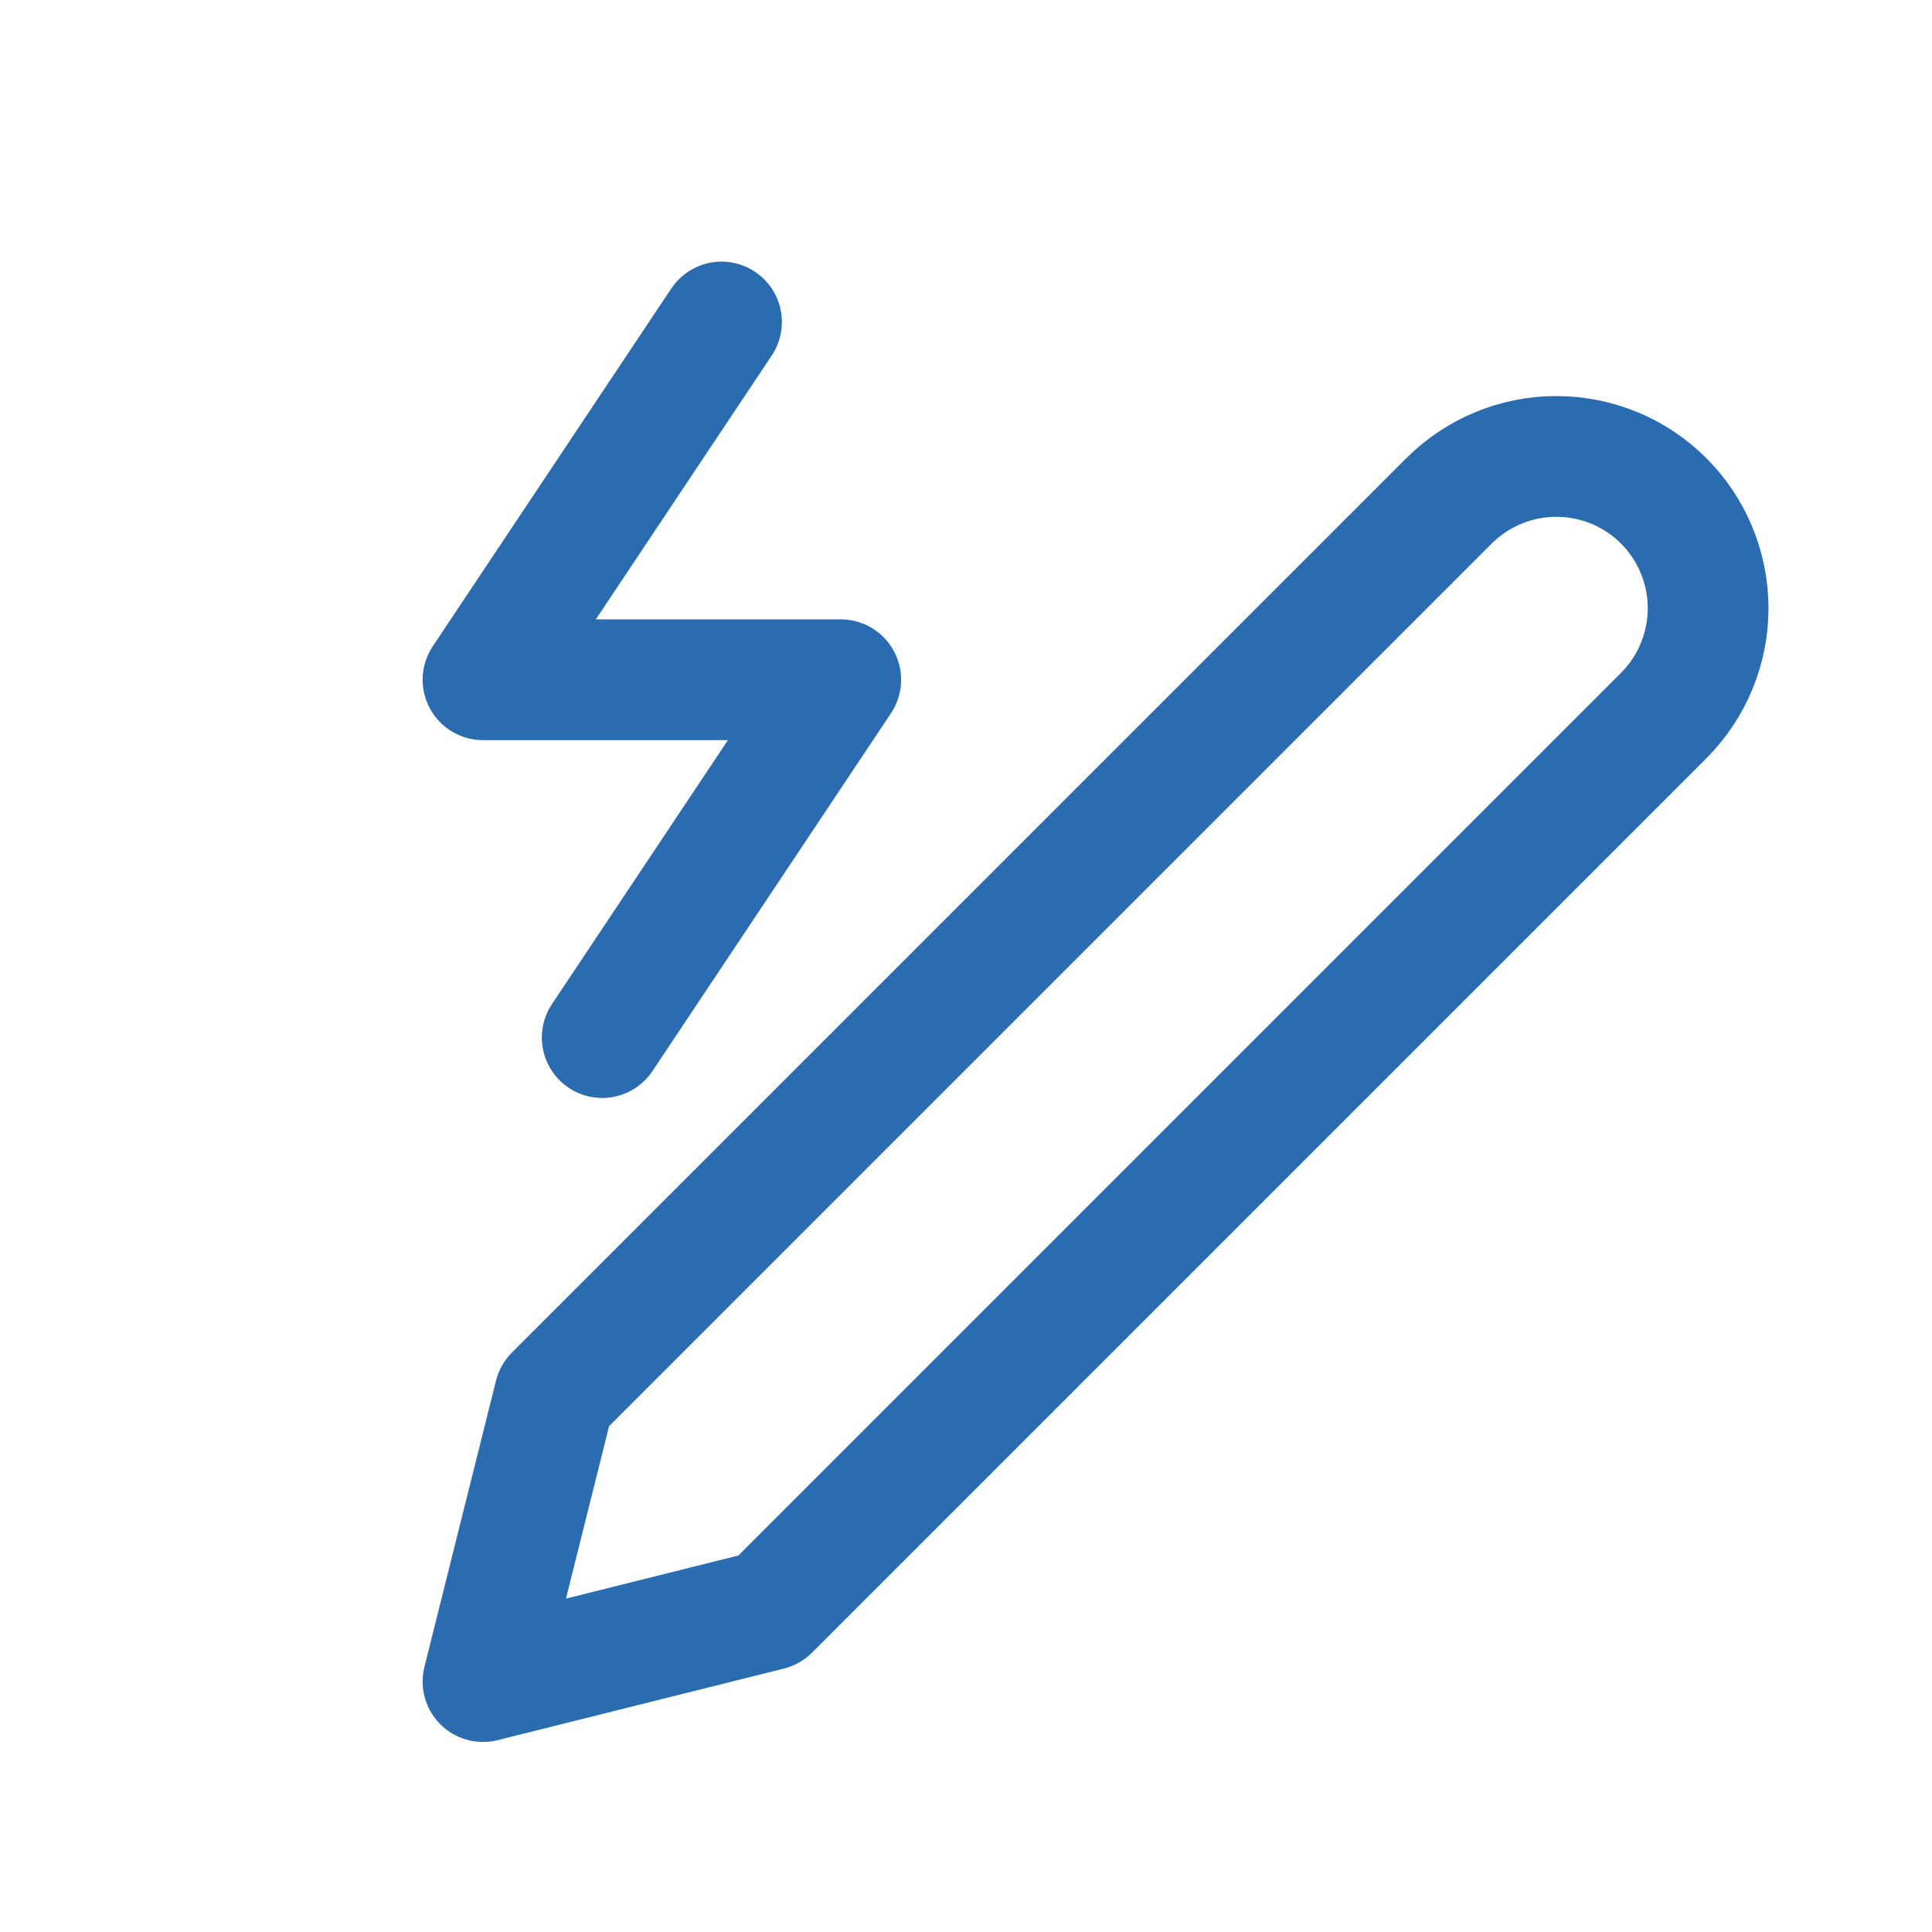 <svg width="24" height="24" viewBox="0 0 24 24" fill="none" xmlns="http://www.w3.org/2000/svg">
<path d="M18 6.222C18.354 5.869 18.833 5.67 19.333 5.67C19.581 5.67 19.826 5.719 20.055 5.813C20.284 5.908 20.492 6.047 20.667 6.222C20.842 6.397 20.981 6.605 21.075 6.834C21.17 7.063 21.219 7.308 21.219 7.556C21.219 7.803 21.17 8.048 21.075 8.277C20.981 8.506 20.842 8.714 20.667 8.889L9.556 20L6 20.889L6.889 17.333L18 6.222Z" stroke="#2B6CB0" stroke-width="1.5" stroke-linecap="round" stroke-linejoin="round"/>
<path d="M8.963 4L6 8.444H10.444L7.481 12.889" stroke="#2B6CB0" stroke-width="1.5" stroke-linecap="round" stroke-linejoin="round"/>
</svg>
